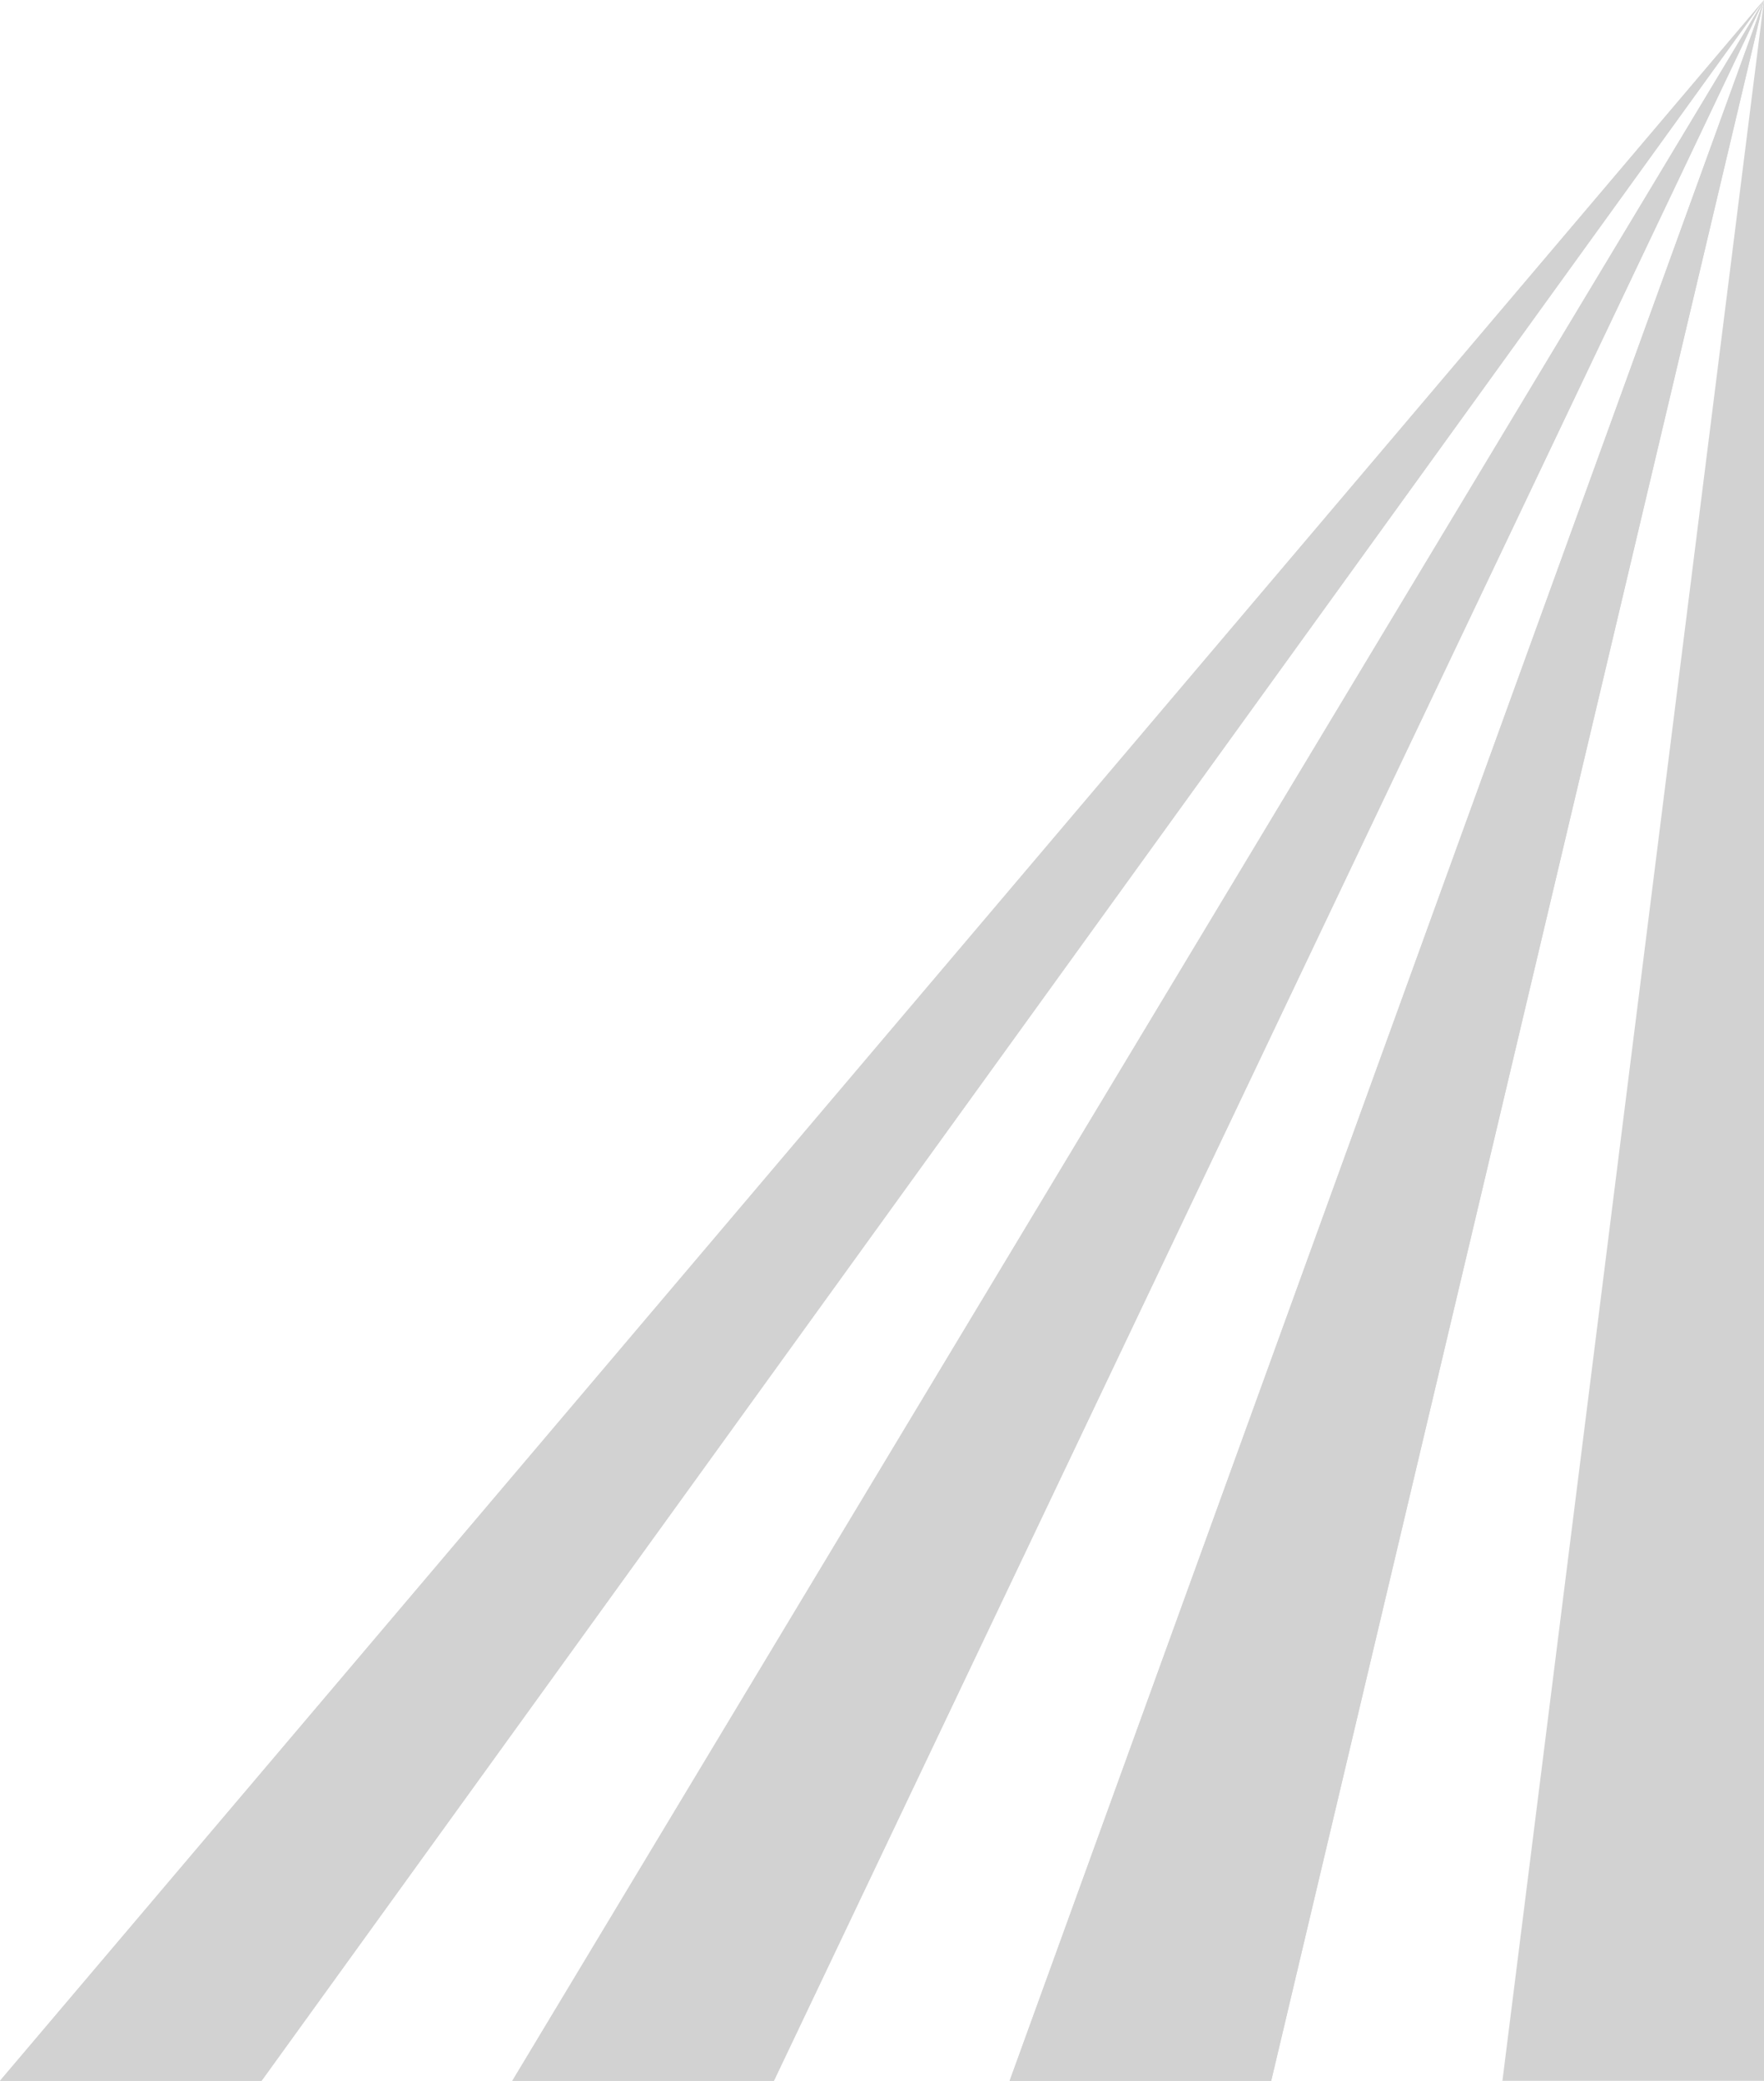 <svg width="39" height="46" viewBox="0 0 39 46" fill="none" xmlns="http://www.w3.org/2000/svg">
<path d="M39 0V46H33.217L39 0Z" fill="#d2d2d2" fill-opacity="1"/>
<path d="M39 0L28.105 46H22.322L39 0Z" fill="#d2d2d2" fill-opacity="1"/>
<path d="M39 0L28.105 46H22.322L39 0Z" fill="#d2d2d2" fill-opacity="1"/>
<path d="M39 0L17.11 46H11.327L39 0Z" fill="#d2d2d2" fill-opacity="1"/>
<path d="M39 0L17.11 46H11.327L39 0Z" fill="#d2d2d2" fill-opacity="1"/>
<path d="M39 0L5.783 46H0L39 0Z" fill="#d2d2d2" fill-opacity="1"/>
<path d="M39 0L5.783 46H0L39 0Z" fill="#d2d2d2" fill-opacity="1"/>
</svg>
